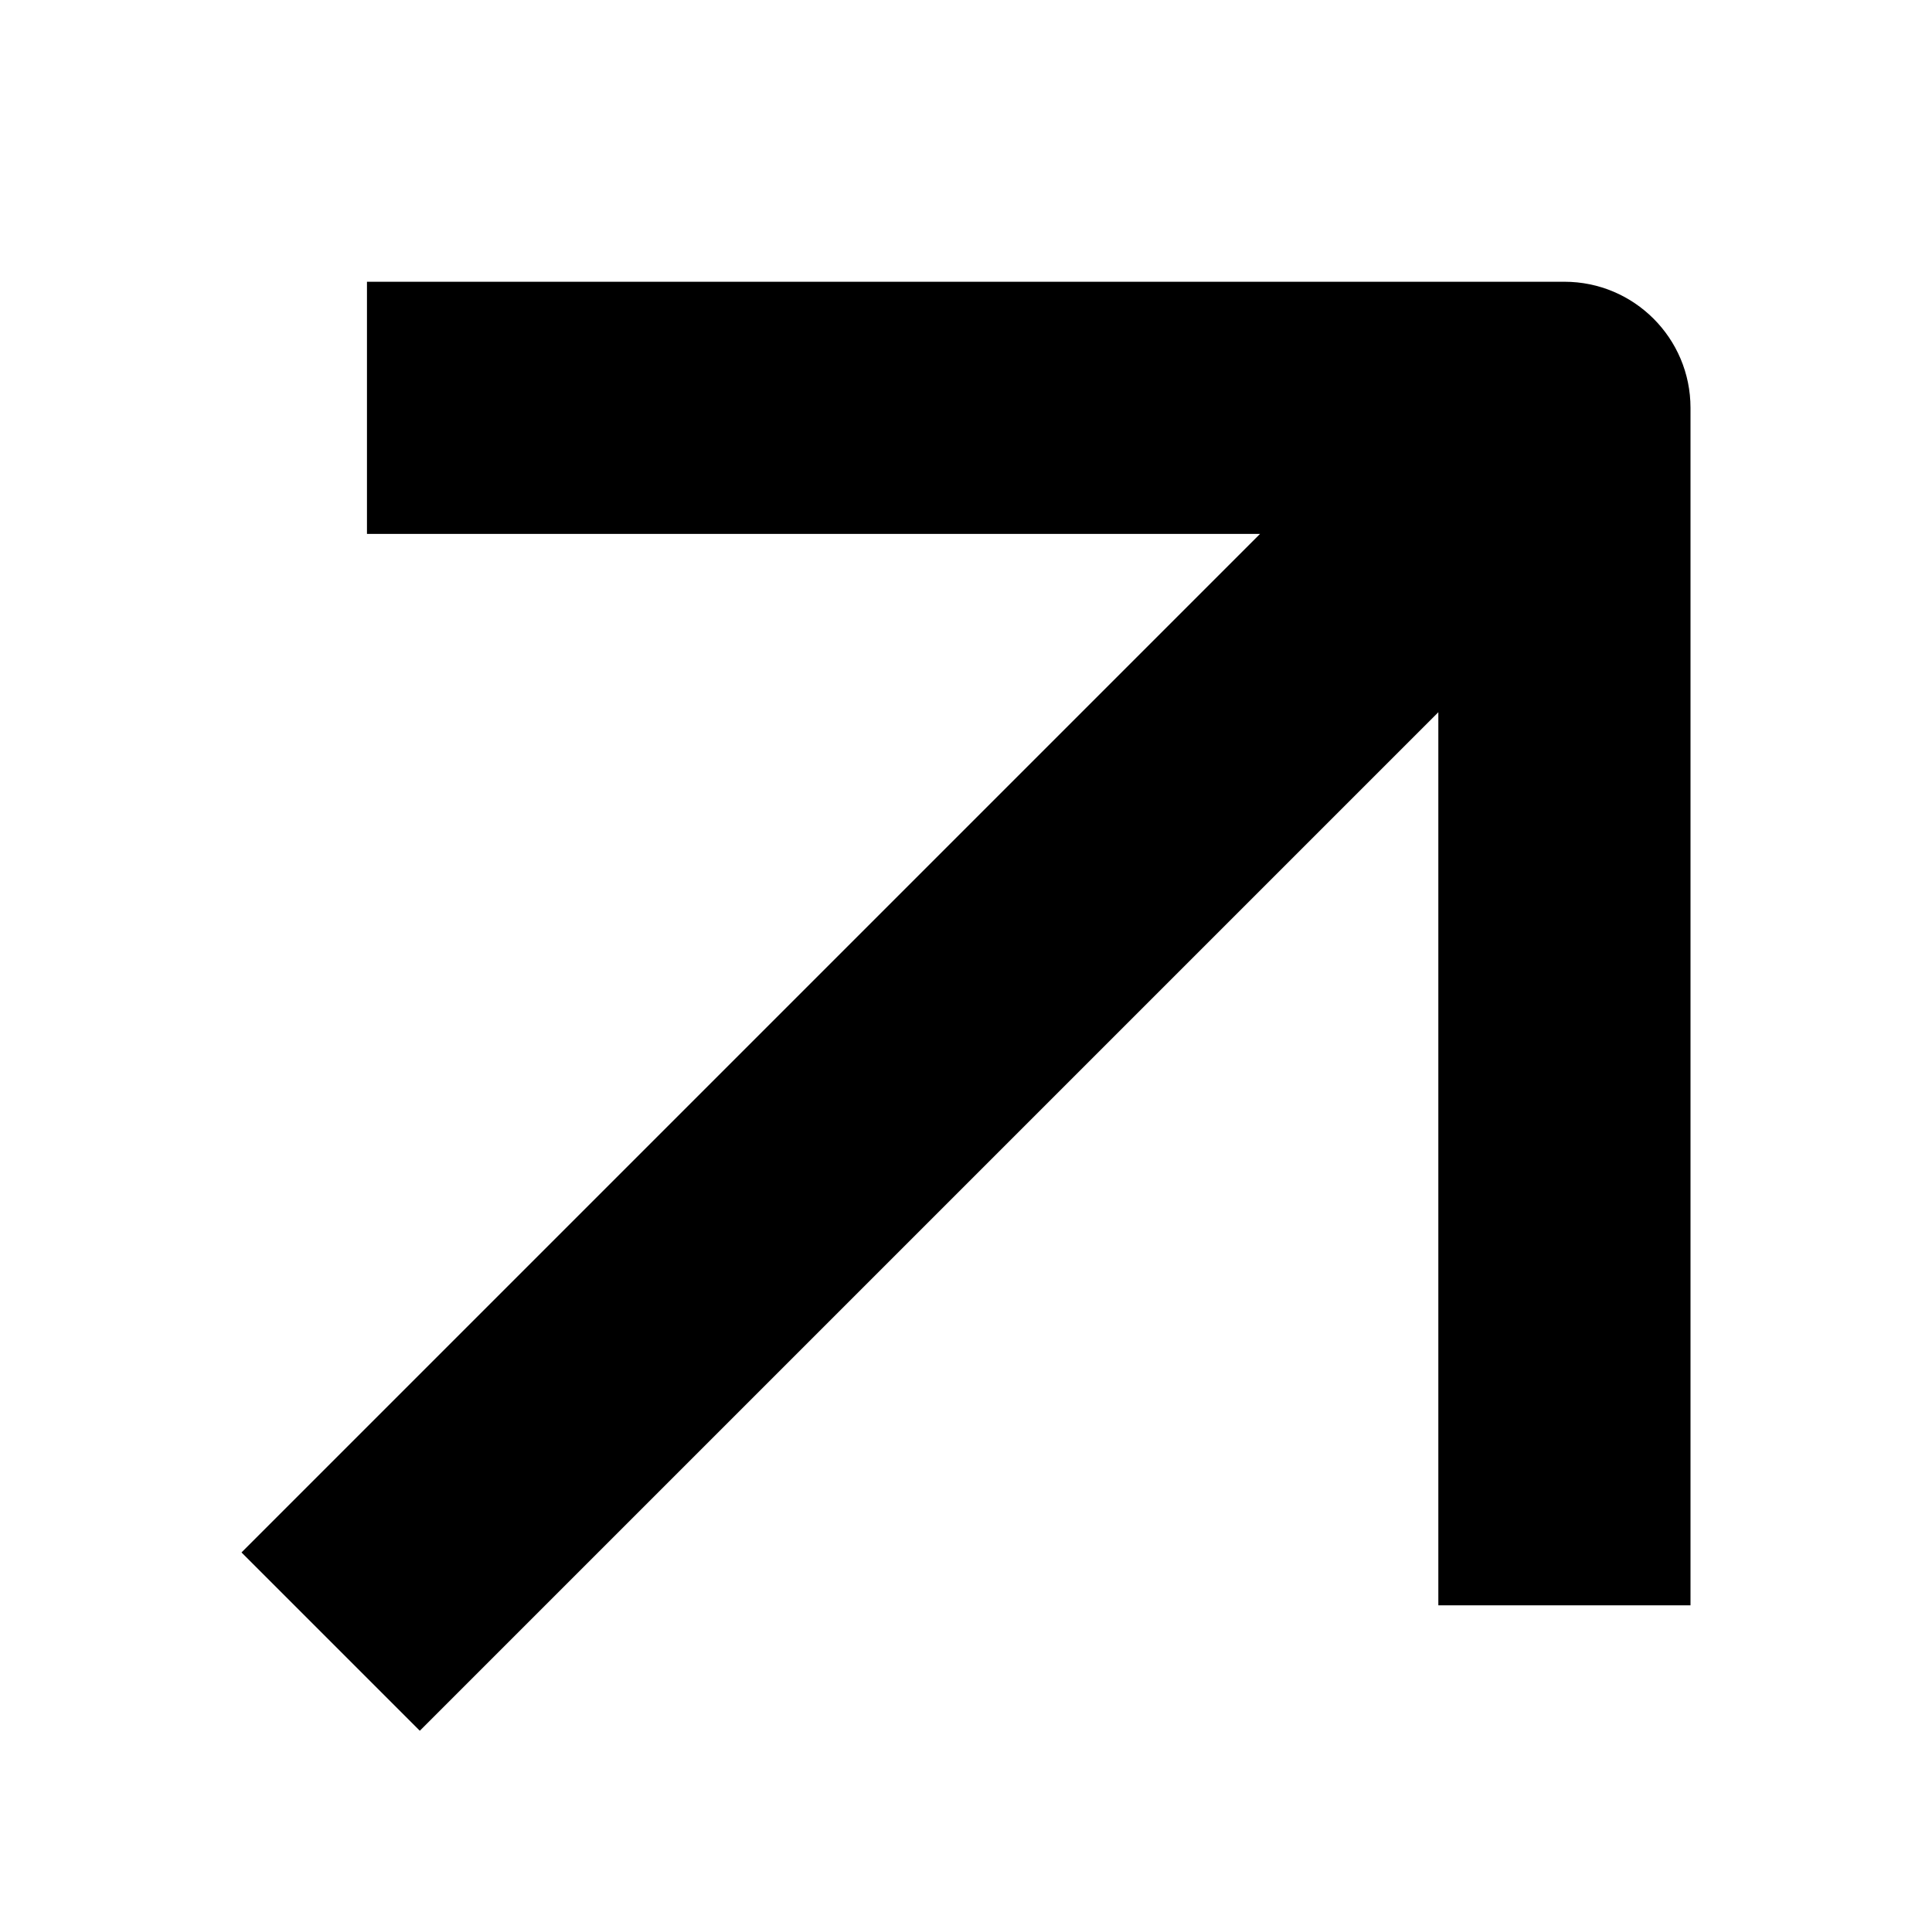 <svg xmlns="http://www.w3.org/2000/svg" xmlns:xlink="http://www.w3.org/1999/xlink" width="48" height="48" fill="none" viewBox="0 0 48 48"><path fill="#000" d="M31.305 13.265L6 38.57L10.43 43L35.735 17.695V39.883H42V10.133C42 8.403 40.597 7 38.867 7H9.117V13.265L31.305 13.265Z"/></svg>